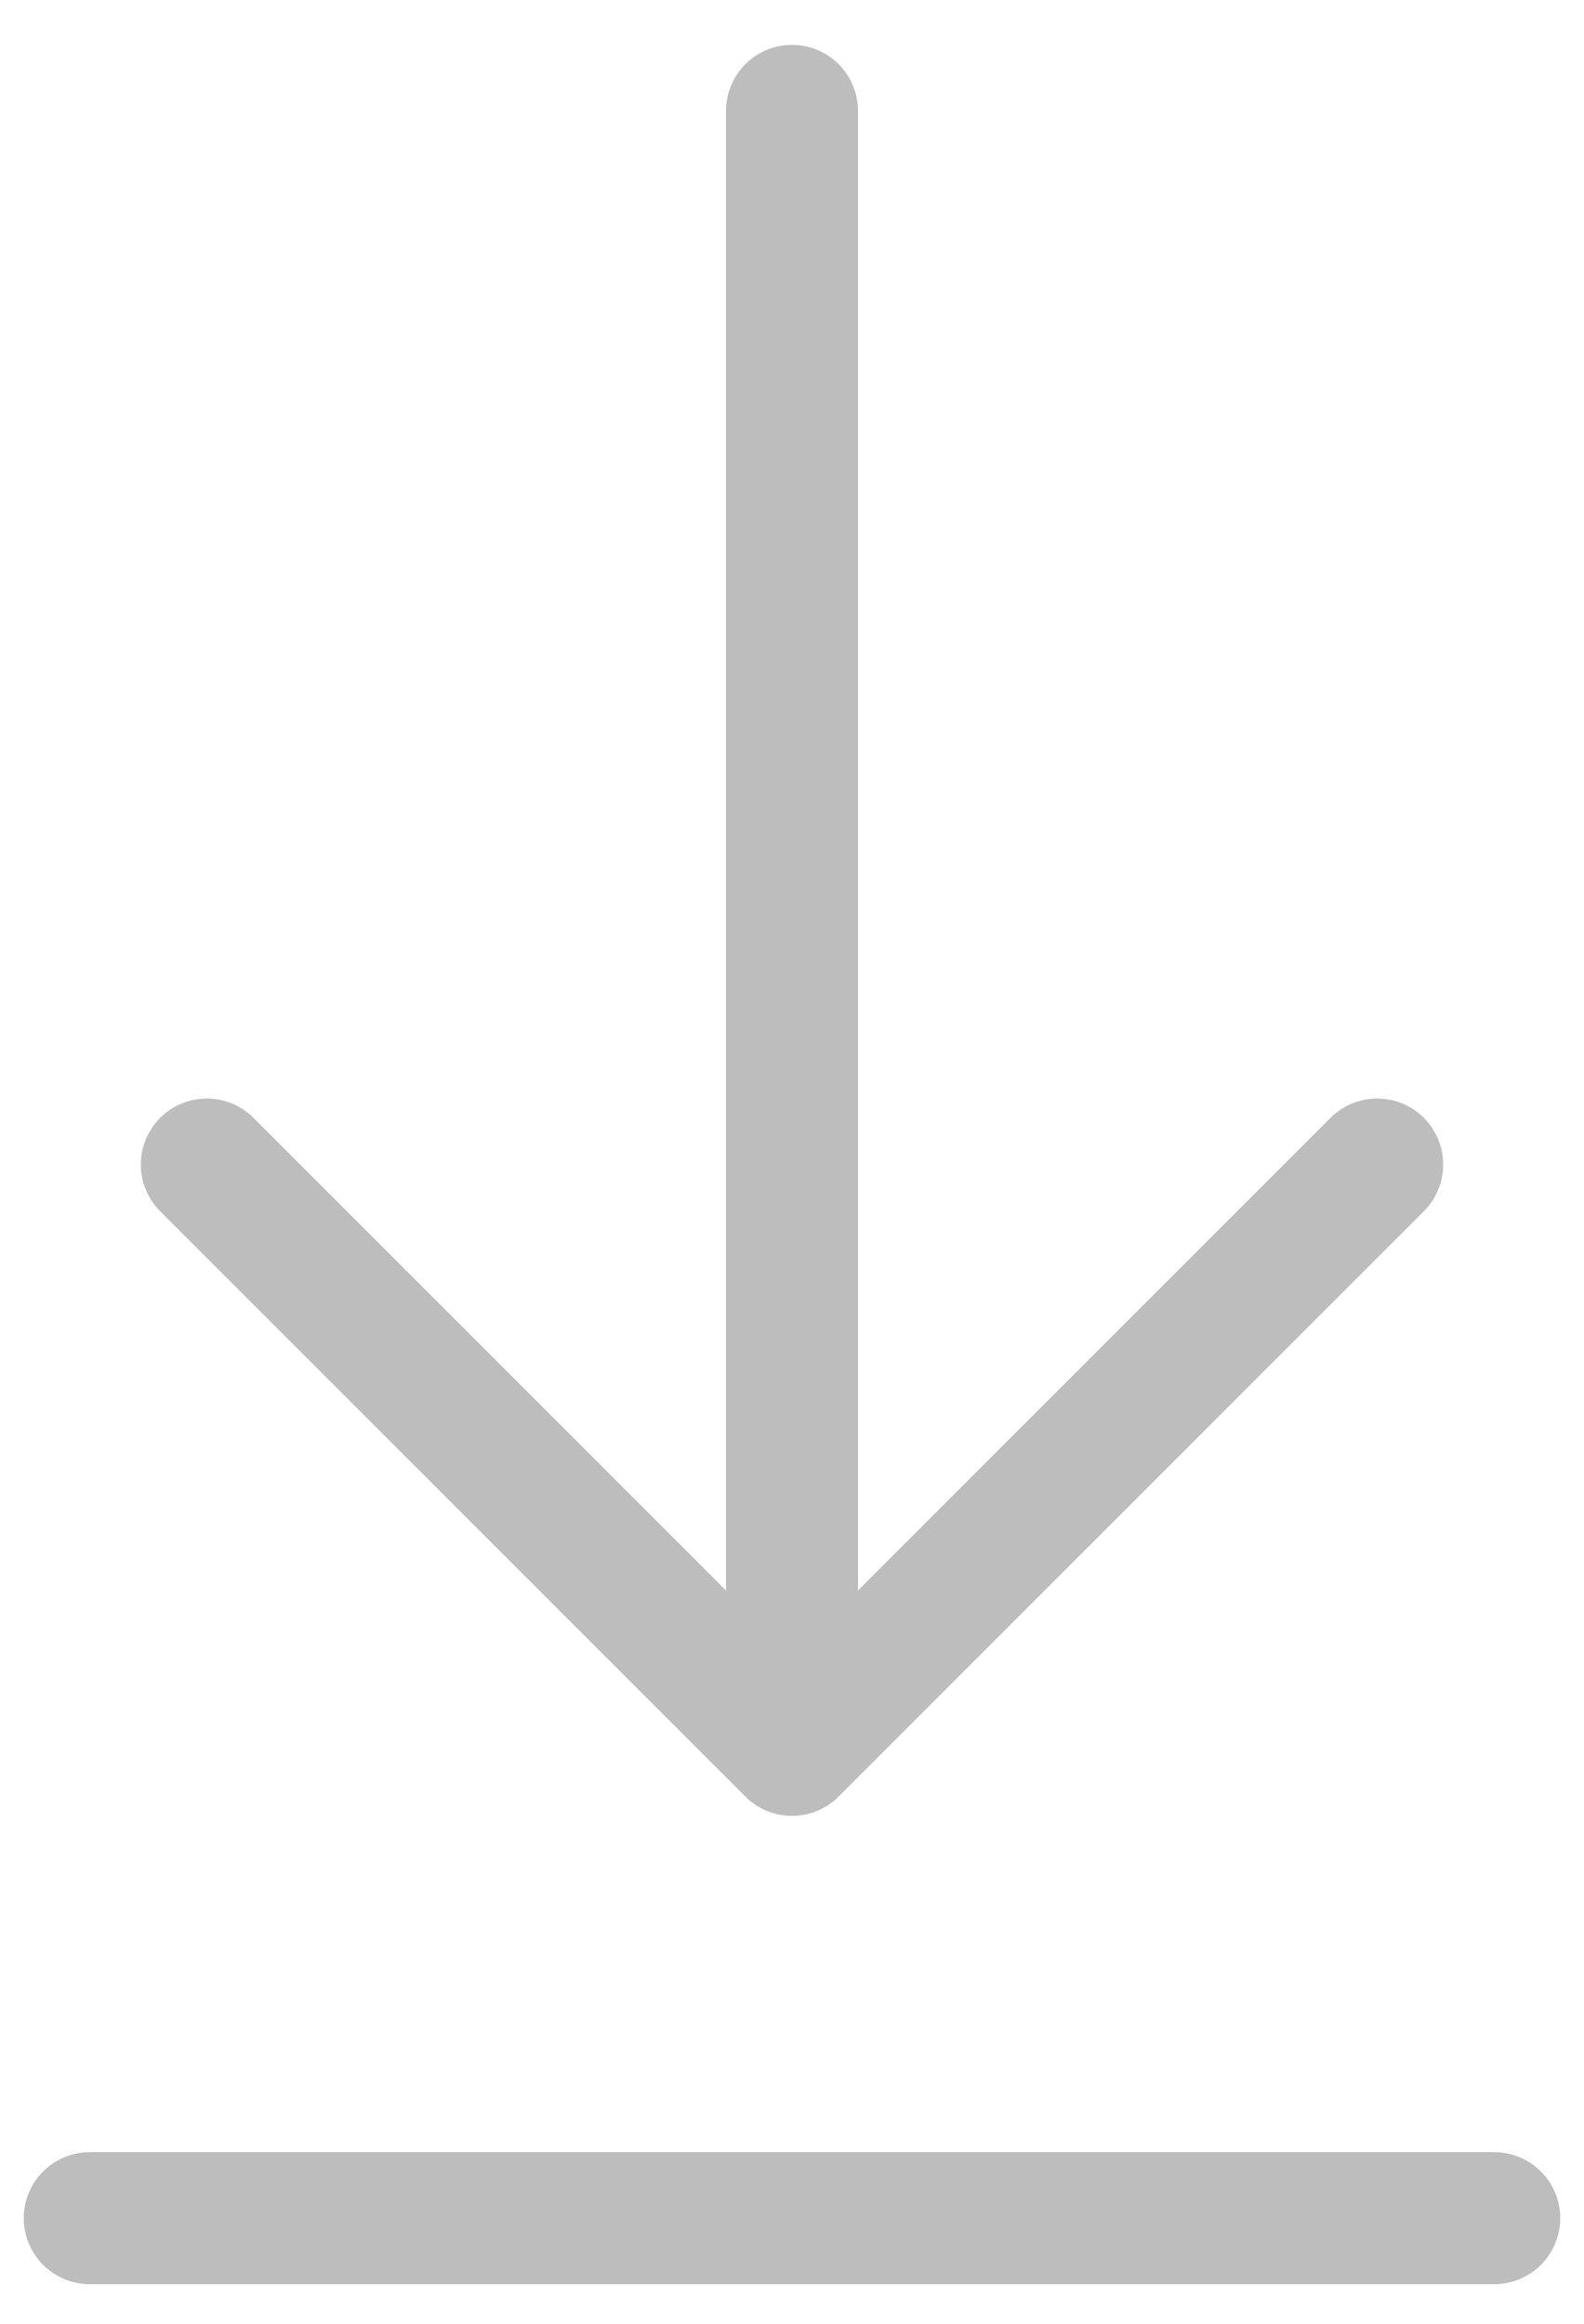 <svg width="30" height="44" viewBox="0 0 30 44" fill="none" xmlns="http://www.w3.org/2000/svg">
<path d="M1.7 42H28.3M15 2.1V33.133M15 33.133L26.083 22.05M15 33.133L3.917 22.05" stroke="#BDBDBD" stroke-width="2.5" stroke-linecap="round" stroke-linejoin="round"/>
</svg>
